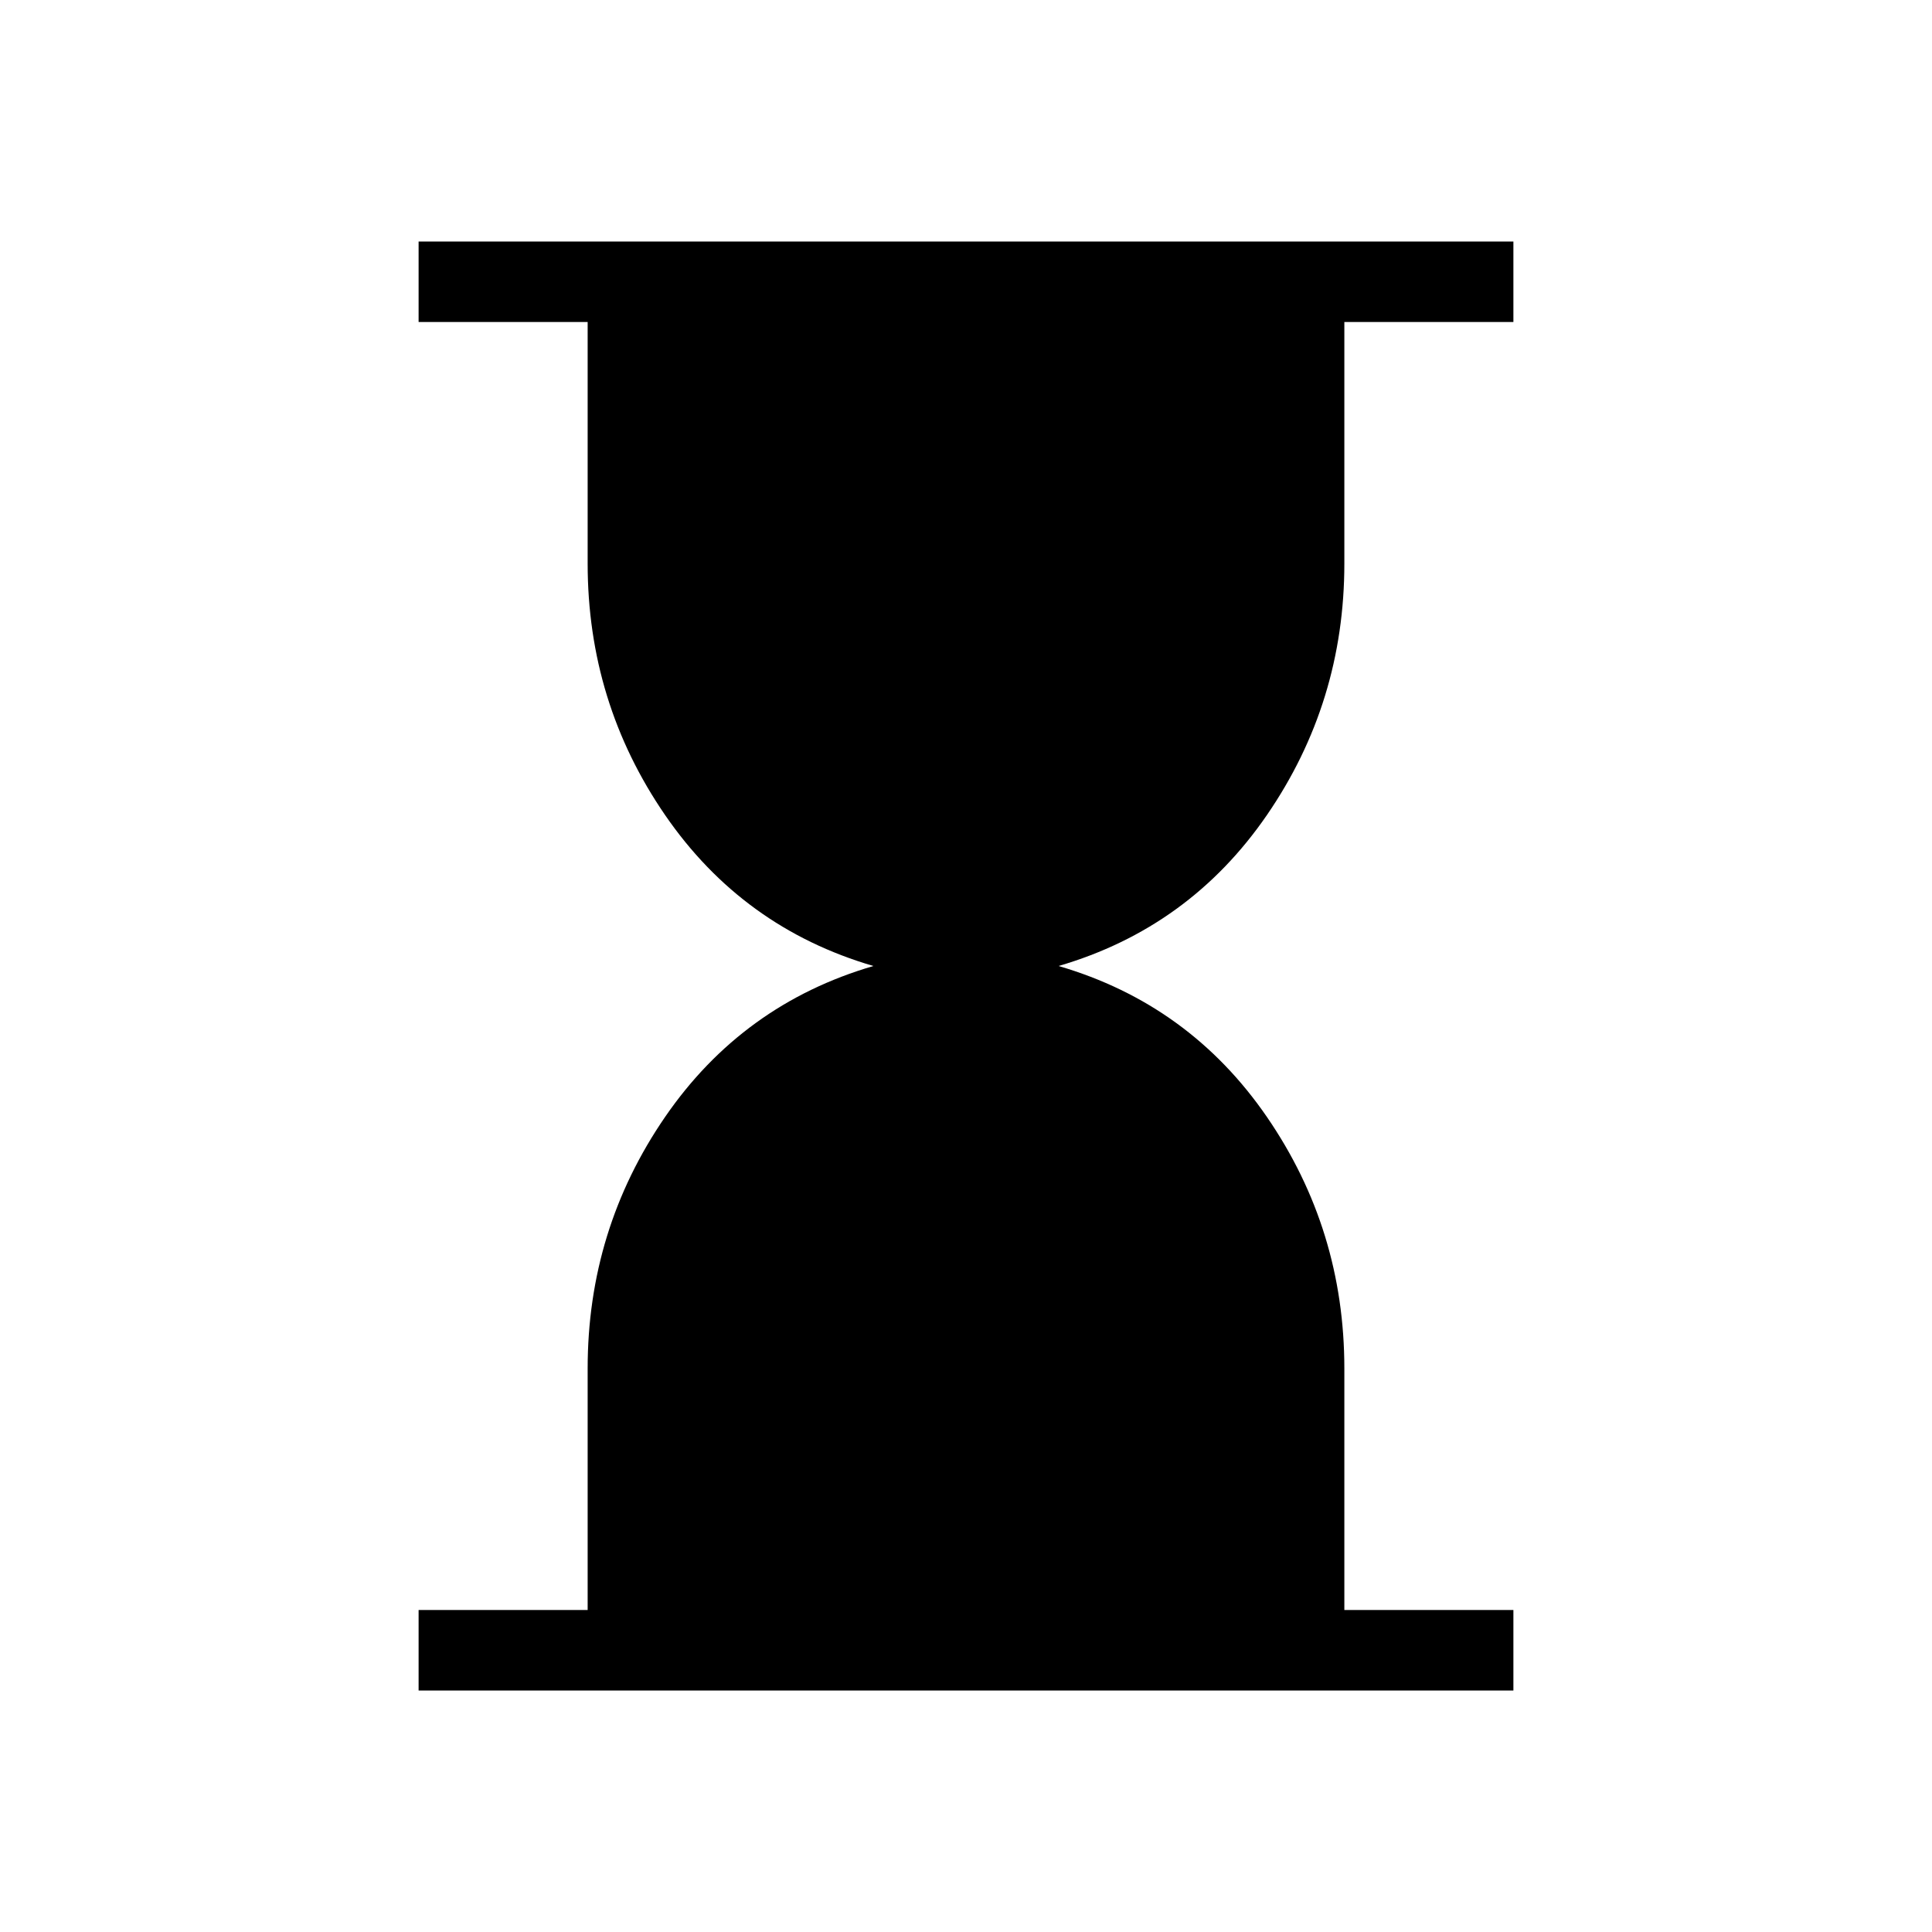 <svg xmlns="http://www.w3.org/2000/svg" height="24" width="24"><path d="M5.2 21V20H7.3V17Q7.3 15.275 8.262 13.875Q9.225 12.475 10.85 12Q9.225 11.525 8.262 10.125Q7.3 8.725 7.3 7V4H5.2V3H18.8V4H16.7V7Q16.7 8.725 15.738 10.125Q14.775 11.525 13.15 12Q14.775 12.475 15.738 13.875Q16.7 15.275 16.7 17V20H18.8V21Z"/></svg>